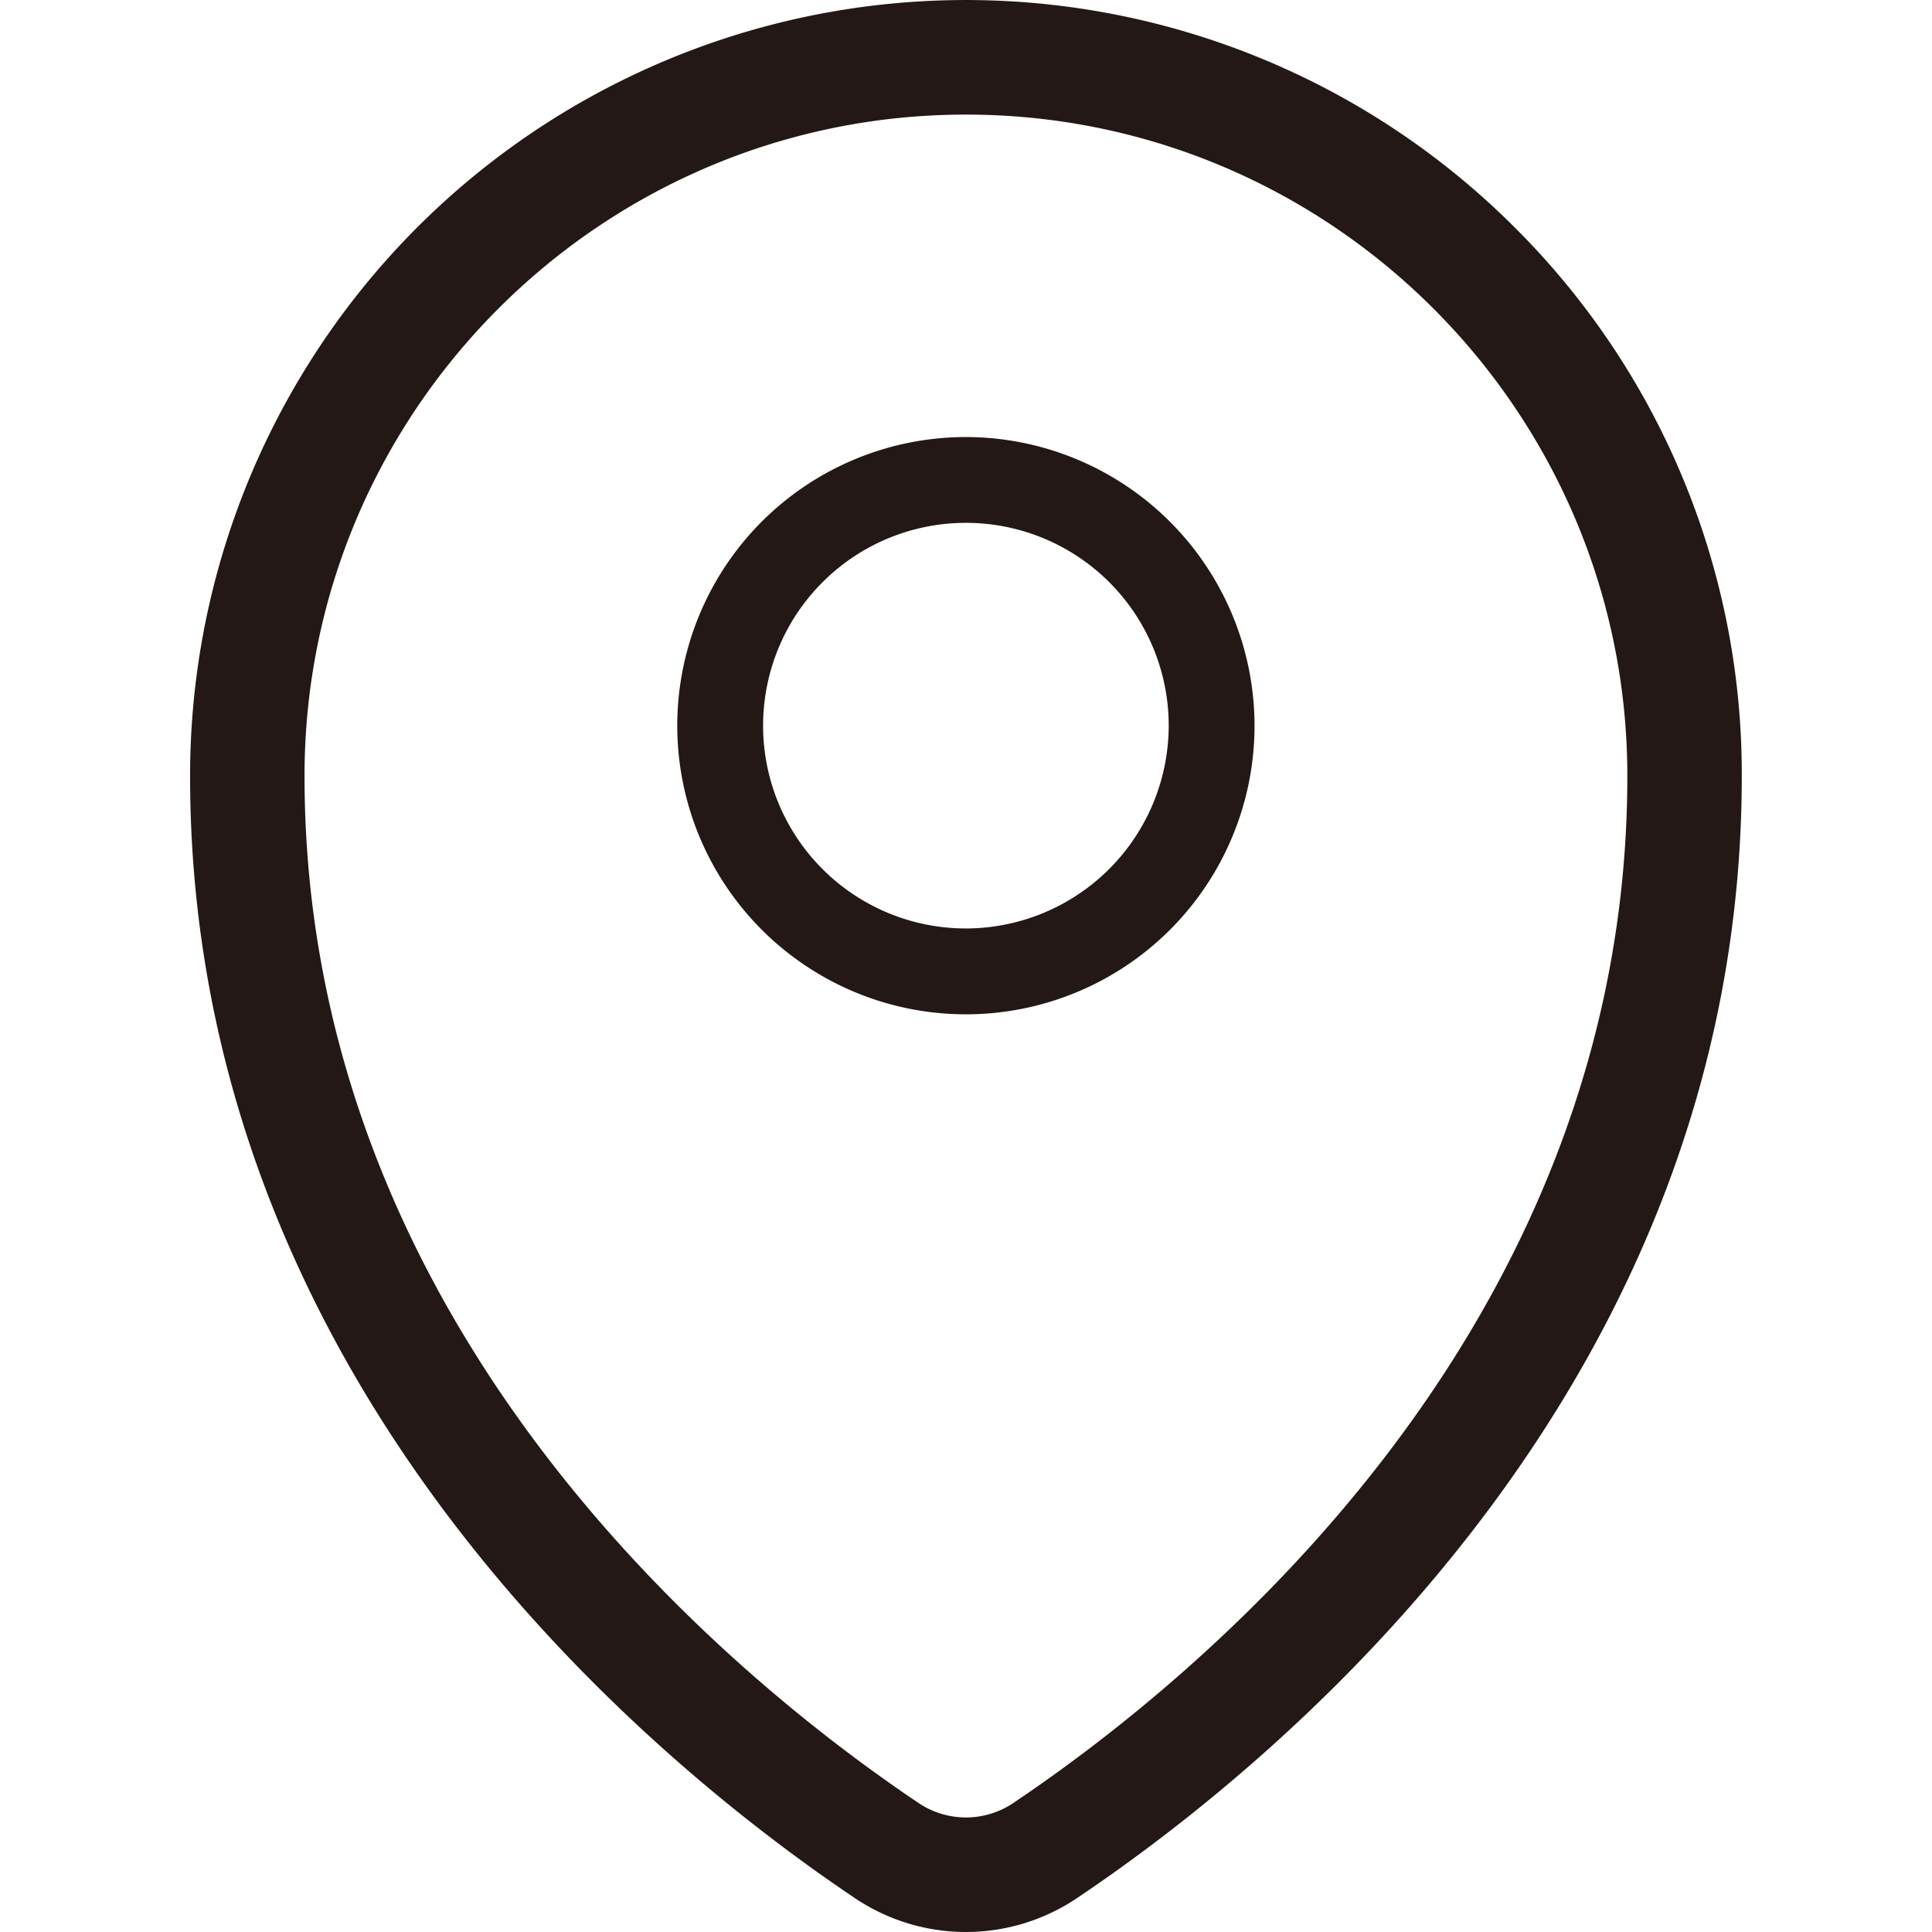 <?xml version="1.0" standalone="no"?><!DOCTYPE svg PUBLIC "-//W3C//DTD SVG 1.1//EN" "http://www.w3.org/Graphics/SVG/1.1/DTD/svg11.dtd"><svg t="1560930812543" class="icon" style="" viewBox="0 0 1024 1024" version="1.1" xmlns="http://www.w3.org/2000/svg" p-id="3473" xmlns:xlink="http://www.w3.org/1999/xlink" width="200" height="200"><defs><style type="text/css"></style></defs><path d="M 802.81 120.529 A 411.212 411.212 0 0 0 100.752 411.299 c 0 322.977 246.281 523.435 352.166 594.611 a 105.415 105.415 0 0 0 118.091 0 C 676.955 934.734 923.176 734.306 923.176 411.299 A 408.513 408.513 0 0 0 802.81 120.529 Z m -265.645 835.04 a 44.989 44.989 0 0 1 -50.403 0 C 388.93 889.82 161.405 705.178 161.405 411.299 C 161.405 217.998 318.663 60.74 511.964 60.74 s 350.559 157.258 350.559 350.559 c 0 293.879 -227.524 478.522 -325.358 544.269 Z" fill="#231815" p-id="3474"></path><path d="M 511.964 231.645 A 152.982 152.982 0 1 0 664.931 384.627 a 153.149 153.149 0 0 0 -152.967 -152.982 Z m 0 260.459 a 107.492 107.492 0 1 1 107.477 -107.477 a 107.659 107.659 0 0 1 -107.477 107.477 Z" fill="#231815" p-id="3475"></path></svg>